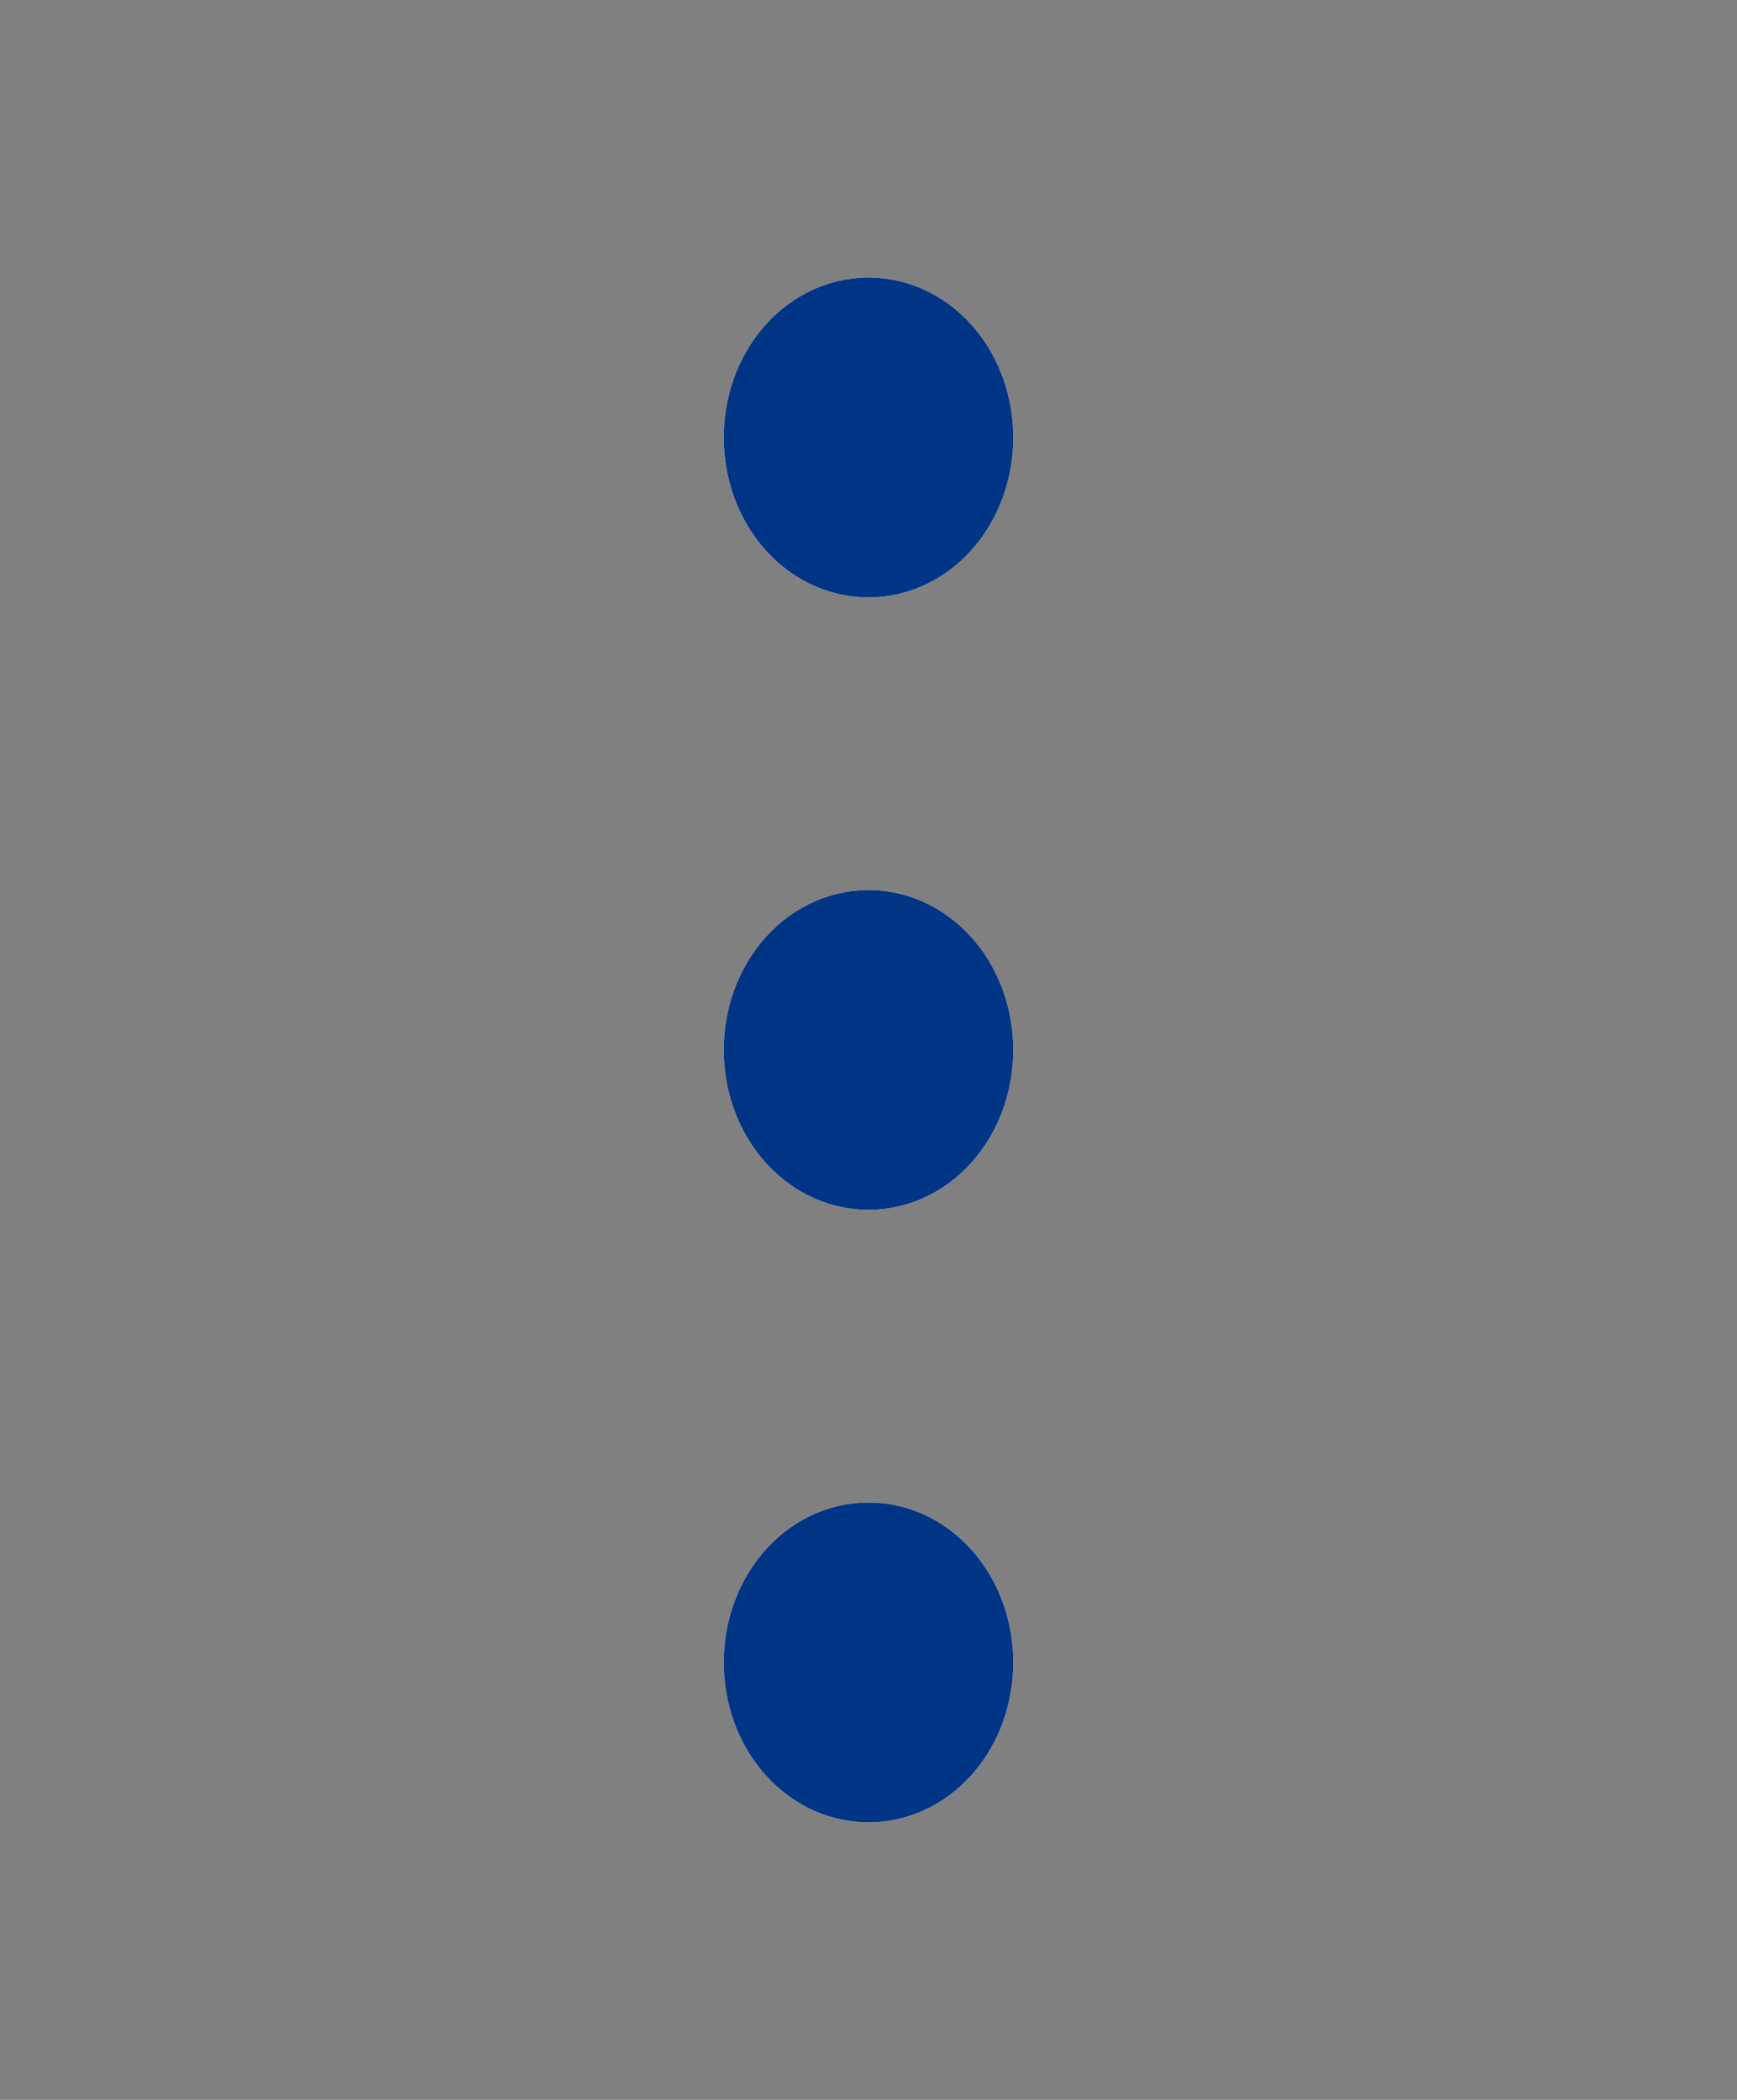 <svg width="24" height="29" viewBox="0 0 24 29" fill="black" xmlns="http://www.w3.org/2000/svg">
<rect x="0" y="0" width="24" height="29" fill="#808080" stroke="none"/>
<path d="M12 24.167C12.552 24.167 13 23.626 13 22.958C13 22.291 12.552 21.75 12 21.75C11.448 21.75 11 22.291 11 22.958C11 23.626 11.448 24.167 12 24.167Z" stroke="white" stroke-width="2" stroke-linecap="round" stroke-linejoin="round"/>
<path d="M12 24.167C12.552 24.167 13 23.626 13 22.958C13 22.291 12.552 21.75 12 21.75C11.448 21.75 11 22.291 11 22.958C11 23.626 11.448 24.167 12 24.167Z" stroke="#003585" stroke-width="2" stroke-linecap="round" stroke-linejoin="round"/>
<path d="M12 15.708C12.552 15.708 13 15.167 13 14.5C13 13.833 12.552 13.292 12 13.292C11.448 13.292 11 13.833 11 14.5C11 15.167 11.448 15.708 12 15.708Z" stroke="white" stroke-width="2" stroke-linecap="round" stroke-linejoin="round"/>
<path d="M12 15.708C12.552 15.708 13 15.167 13 14.5C13 13.833 12.552 13.292 12 13.292C11.448 13.292 11 13.833 11 14.5C11 15.167 11.448 15.708 12 15.708Z" stroke="#003585" stroke-width="2" stroke-linecap="round" stroke-linejoin="round"/>
<path d="M12 7.25C12.552 7.25 13 6.709 13 6.042C13 5.374 12.552 4.833 12 4.833C11.448 4.833 11 5.374 11 6.042C11 6.709 11.448 7.25 12 7.25Z" stroke="white" stroke-width="2" stroke-linecap="round" stroke-linejoin="round"/>
<path d="M12 7.25C12.552 7.25 13 6.709 13 6.042C13 5.374 12.552 4.833 12 4.833C11.448 4.833 11 5.374 11 6.042C11 6.709 11.448 7.25 12 7.25Z" stroke="#003585" stroke-width="2" stroke-linecap="round" stroke-linejoin="round"/>
</svg>
